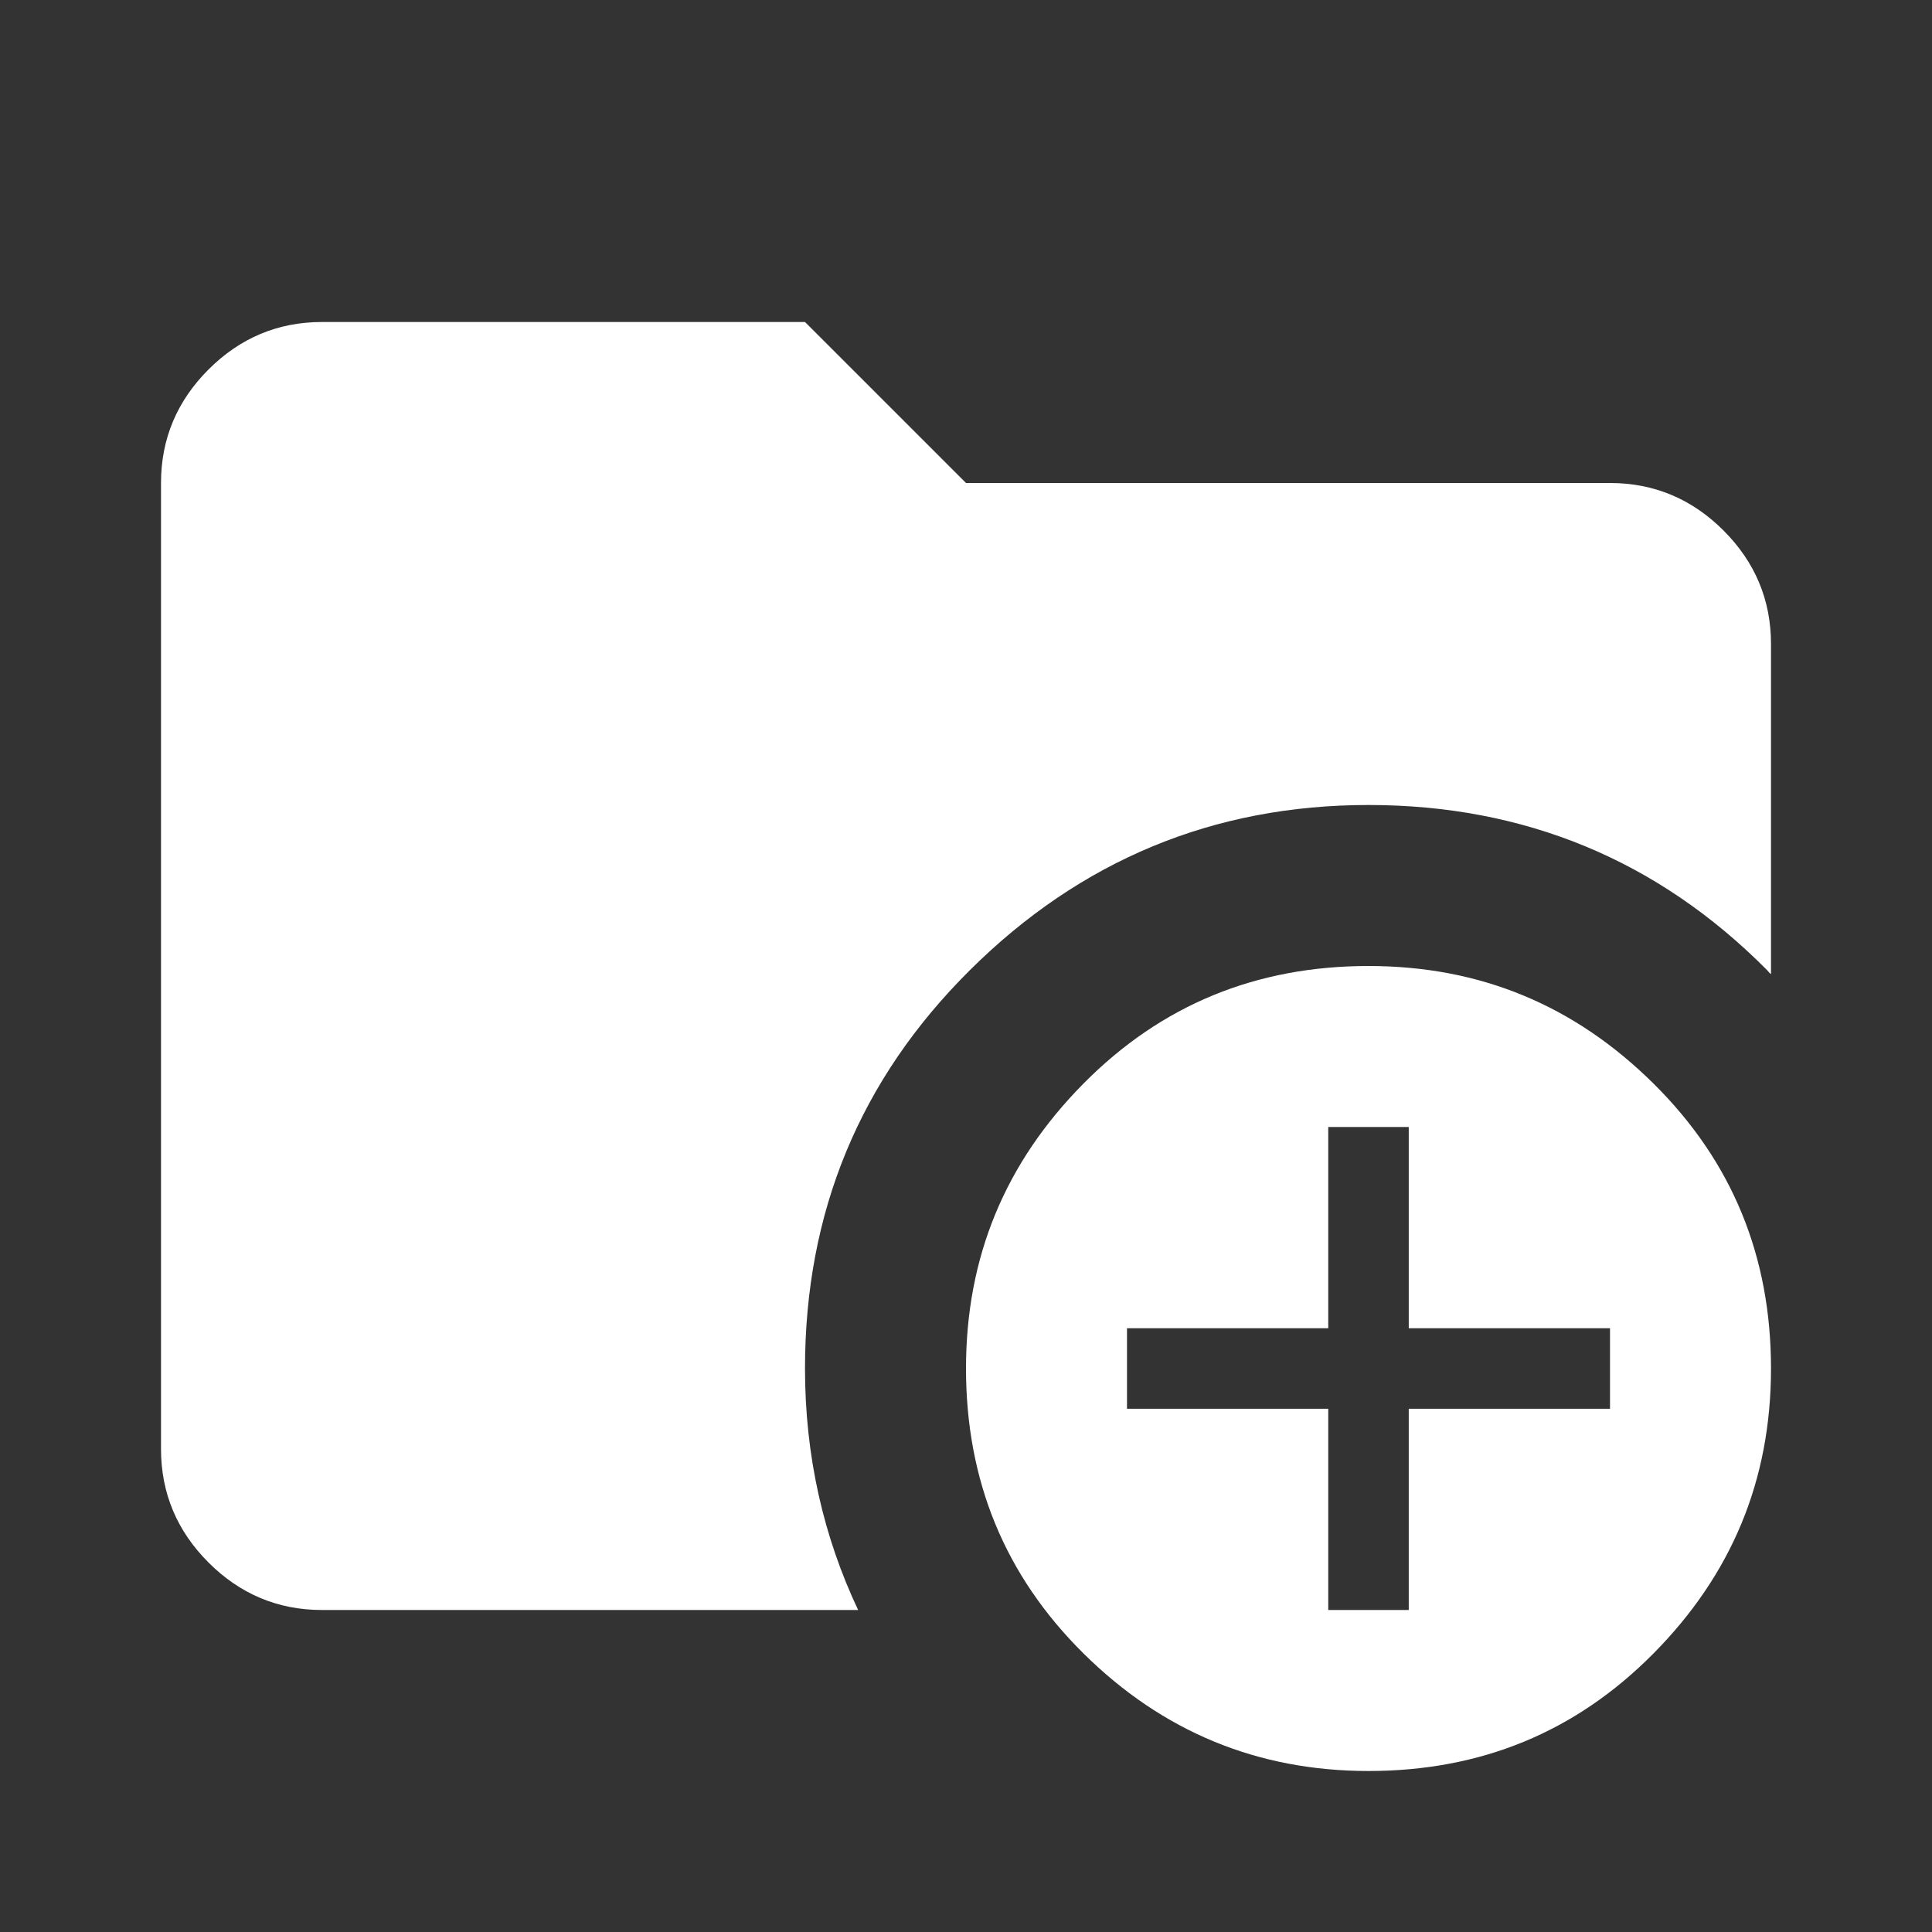 <?xml version="1.0" encoding="UTF-8"?>
<svg id="Layer_1" xmlns="http://www.w3.org/2000/svg" version="1.1" viewBox="0 0 24 24">
  <rect x="0" y="0" width="24" height="24" fill="#333333" stroke="none"/>
  <!-- Generator: Adobe Illustrator 29.7.1, SVG Export Plug-In . SVG Version: 2.1.1 Build 8)  -->
  <defs>
    <style>
      .st0 {
        fill: #fff;
      }
    </style>
  </defs>
  <path class="st0" d="M17,22c-1.38,0-2.56-.49-3.54-1.46s-1.46-2.15-1.46-3.54.49-2.56,1.46-3.54,2.15-1.46,3.54-1.46,2.56.49,3.54,1.46,1.46,2.15,1.46,3.54-.49,2.56-1.46,3.54-2.15,1.46-3.54,1.46ZM16.5,20h1v-2.5h2.5v-1h-2.5v-2.5h-1v2.5h-2.5v1h2.5v2.5Z"/>
  <path class="st0" d="M10,17c0-1.94.68-3.59,2.05-4.95s3.02-2.05,4.95-2.05,3.59.68,4.95,2.05c.02.02.03.04.05.05v-4.1c0-.55-.2-1.02-.59-1.41s-.86-.59-1.41-.59h-8l-2-2h-6c-.55,0-1.02.2-1.41.59s-.59.86-.59,1.41v12c0,.55.2,1.02.59,1.41s.86.59,1.41.59h6.66c-.43-.91-.66-1.91-.66-3Z"/>
</svg>